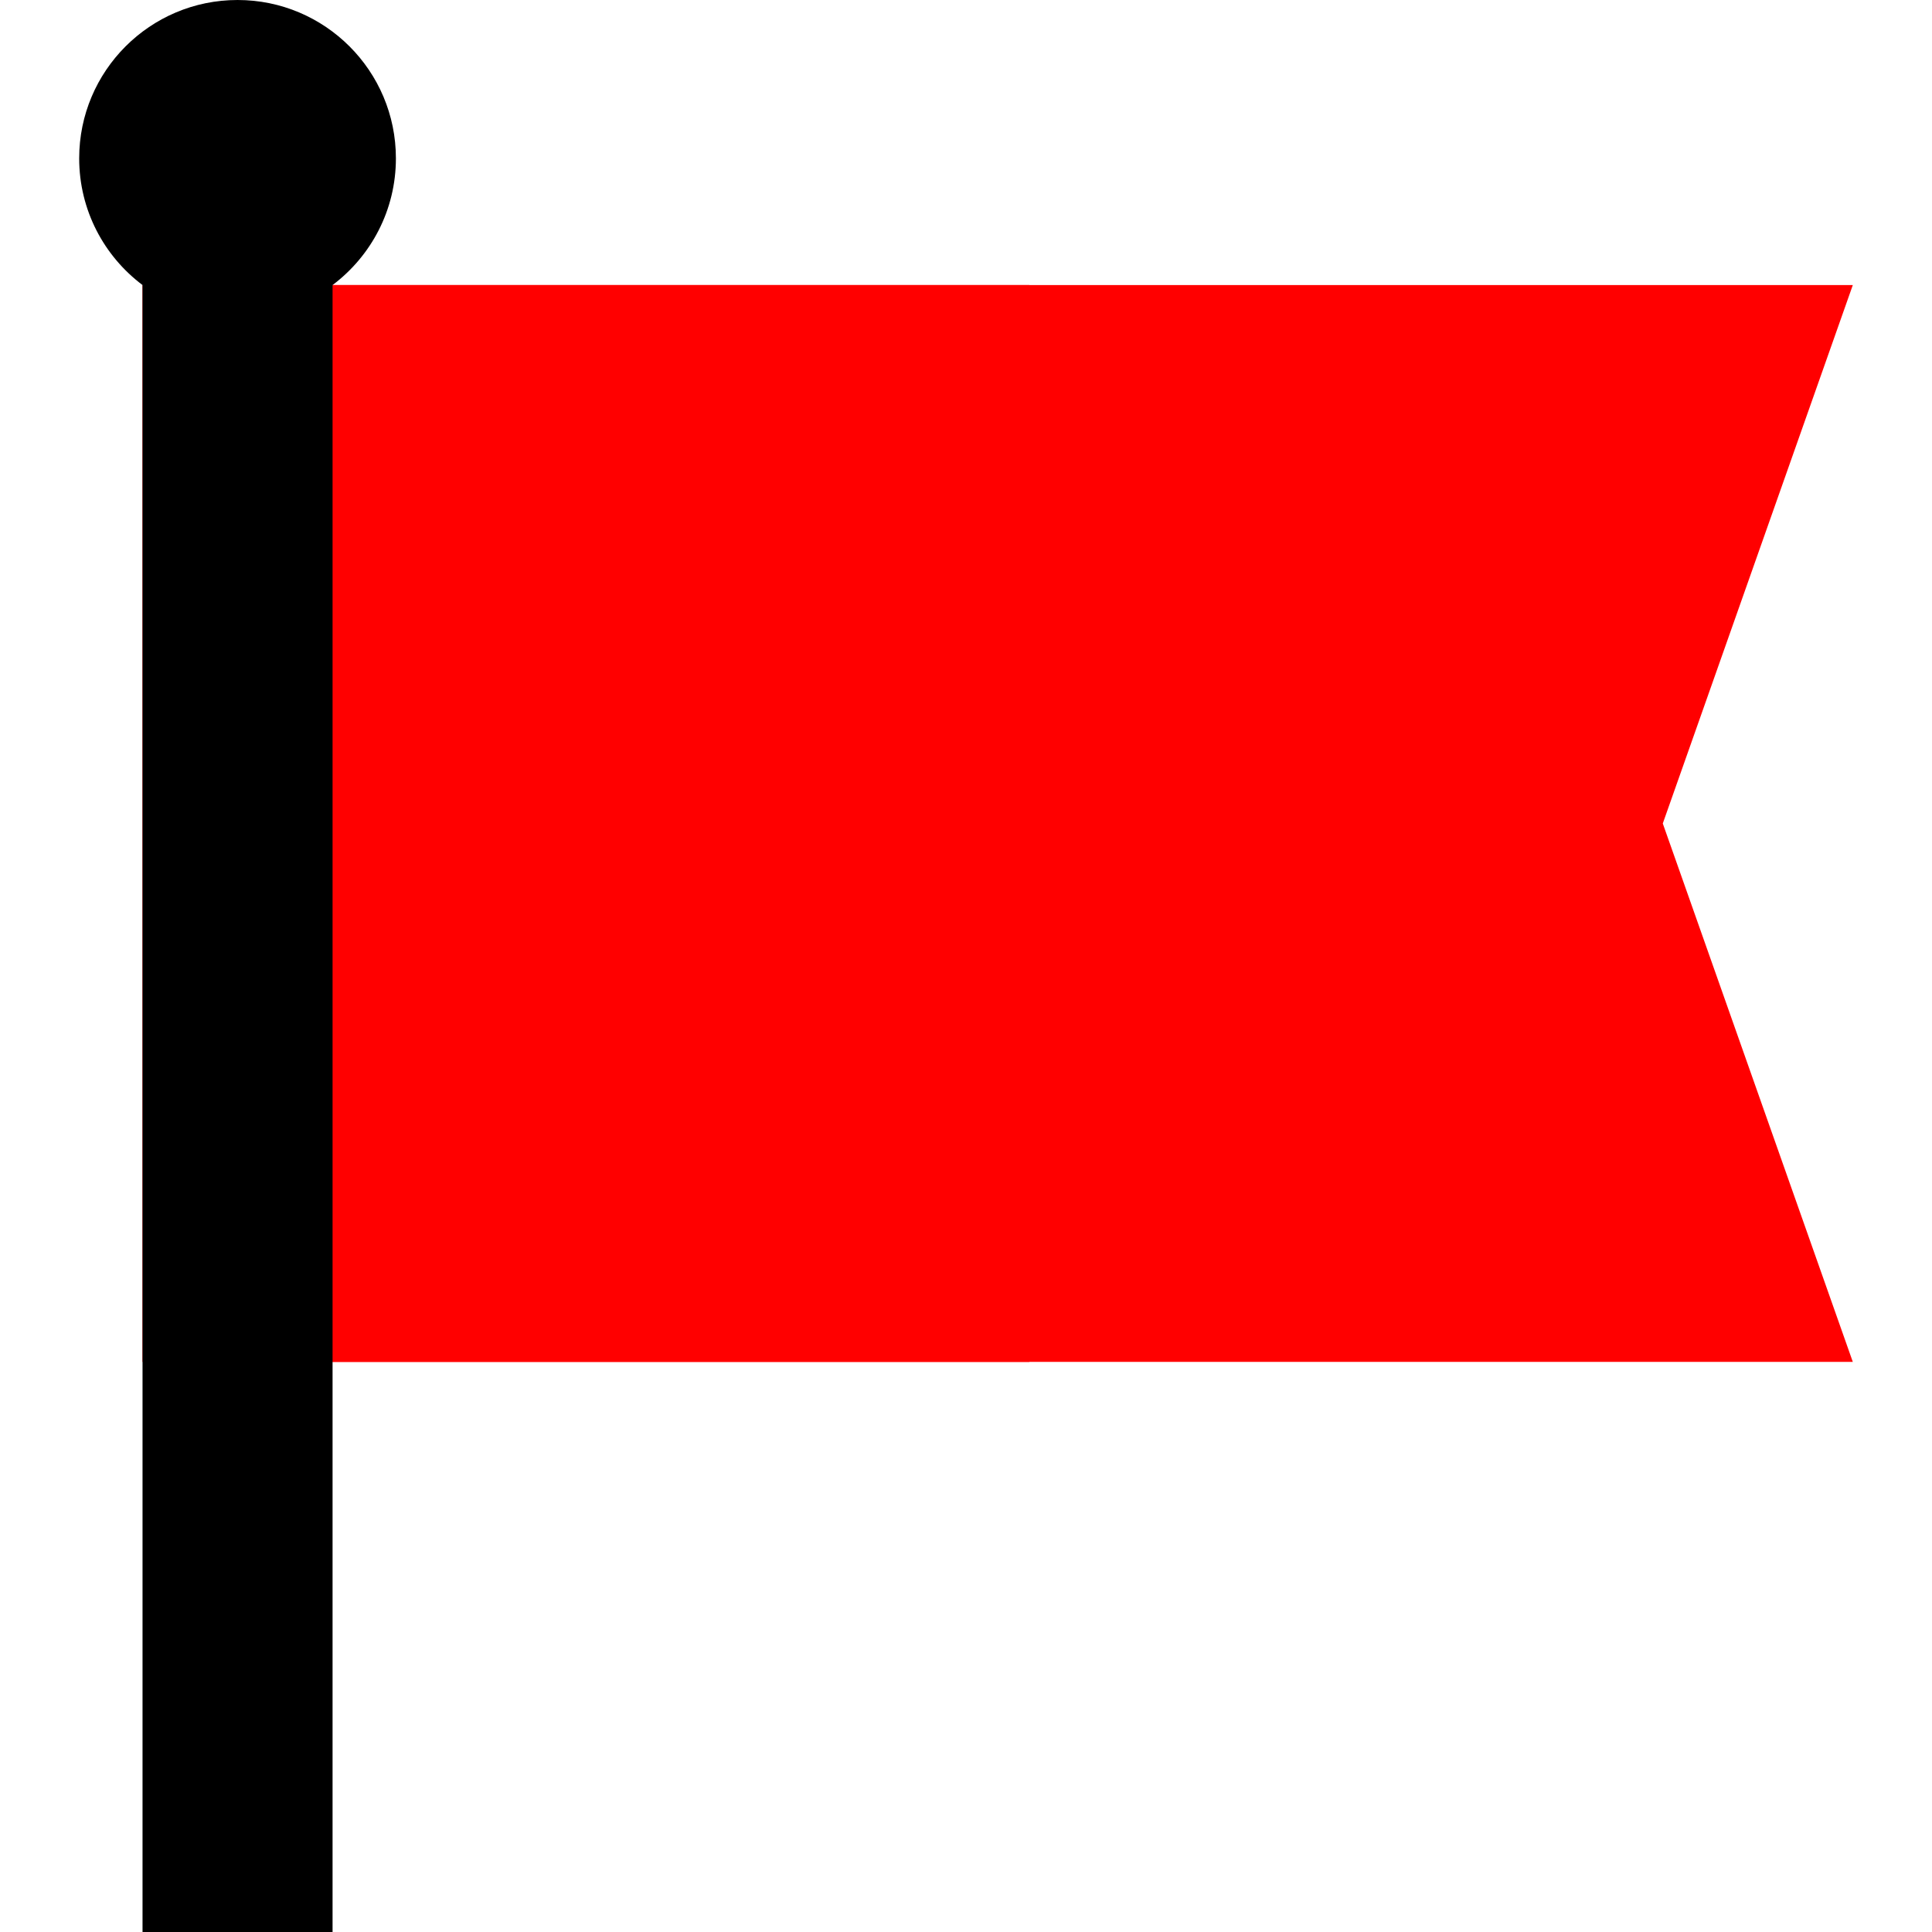 <!-- icon666.com - MILLIONS vector ICONS FREE --><svg version="1.1" id="Layer_1" xmlns="http://www.w3.org/2000/svg" xmlns:xlink="http://www.w3.org/1999/xlink" x="0px" y="0px" viewBox="0 0 512 512" style="enable-background:new 0 0 512 512;" xml:space="preserve"><polygon style="fill: rgb(255, 0, 0);" points="54.557,75.541 491.016,75.541 440.656,218.23 491.016,360.918 54.557,360.918 " fill="#C9E3F7"></polygon><rect x="37.77" y="75.541" style="fill: rgb(255, 0, 0);" width="235.016" height="285.377" fill="#E4F1FB"></rect><path style="fill: rgb(0, 0, 0);" d="M104.918,41.967C104.918,18.79,86.128,0,62.951,0S20.984,18.79,20.984,41.967 c0,13.73,6.594,25.917,16.787,33.574V512h50.361V75.541C98.324,67.884,104.918,55.697,104.918,41.967z" fill="#3C5D76"></path><polygon style="fill: rgb(255, 0, 0);" points="356.721,184.656 306.361,184.656 306.361,134.295 239.213,134.295 239.213,184.656 188.852,184.656 188.852,251.803 239.213,251.803 239.213,302.164 306.361,302.164 306.361,251.803 356.721,251.803 " fill="#D80027"></polygon><polygon style="fill: rgb(255, 0, 0);" points="306.361,184.656 306.361,134.295 272.787,134.295 272.787,302.164 306.361,302.164 306.361,251.803 356.721,251.803 356.721,184.656 " fill="#A2001D"></polygon></svg>